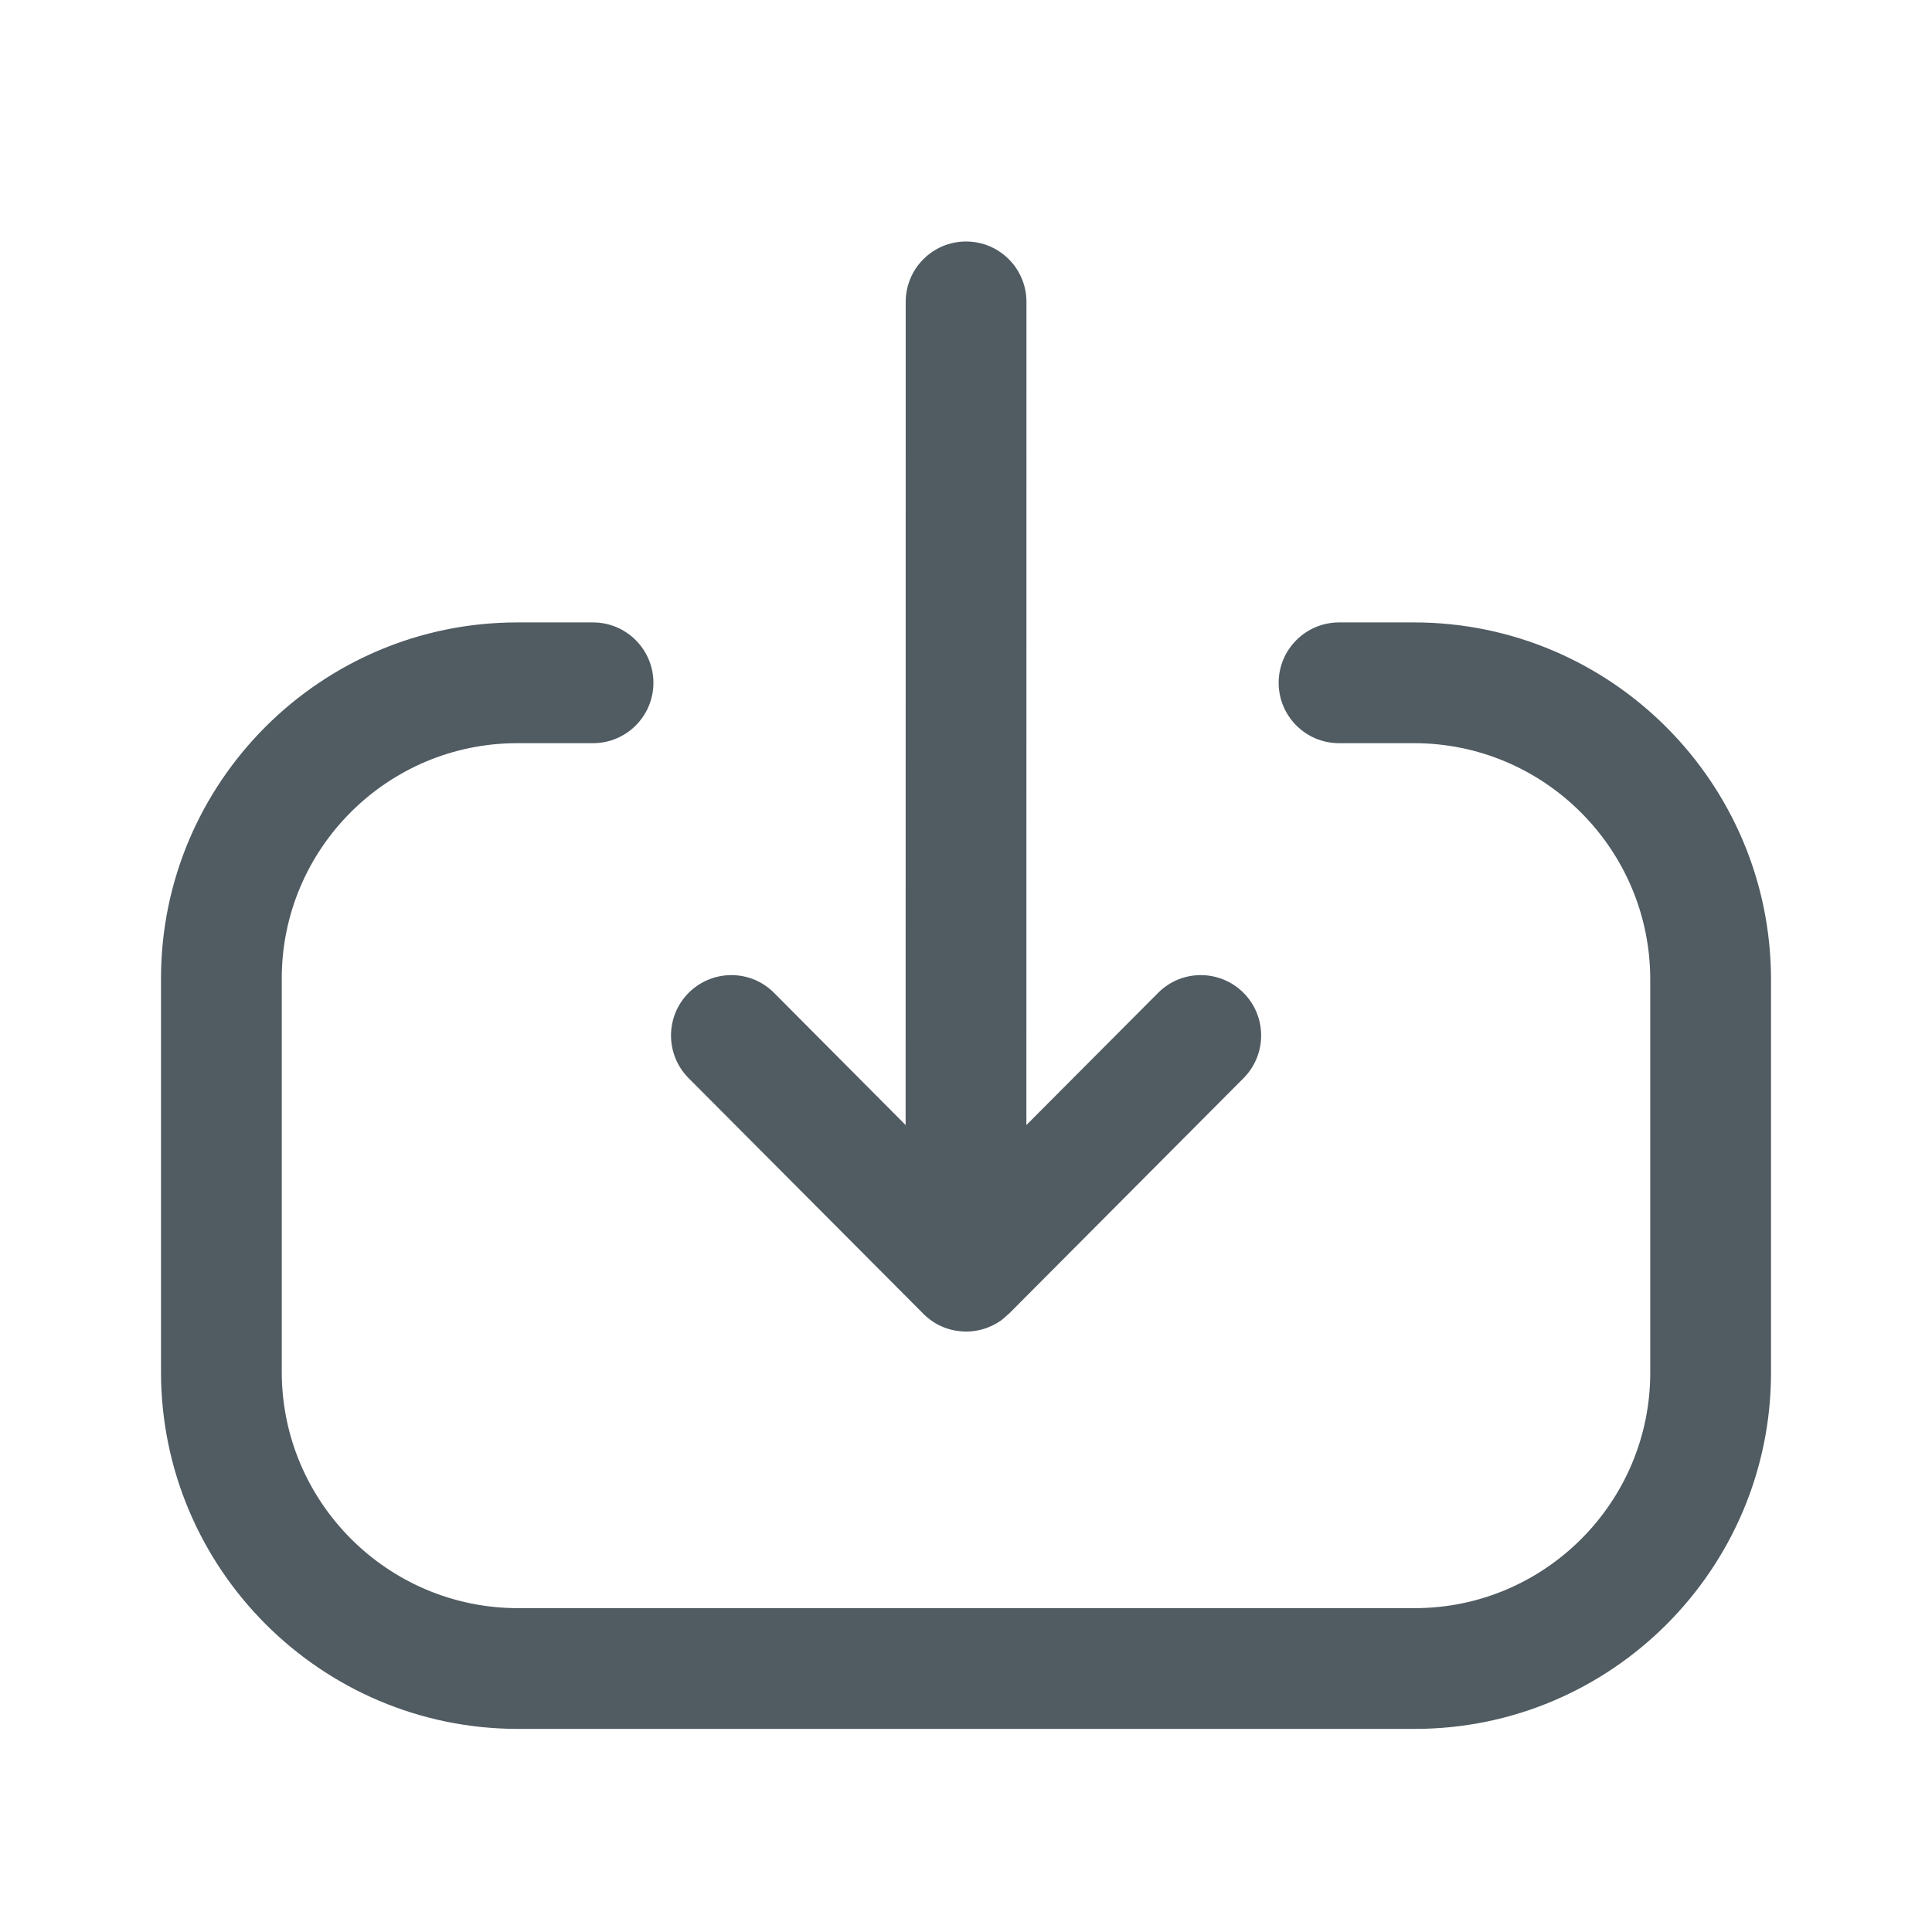 <svg width="24" height="24" viewBox="0 0 24 24" fill="none" xmlns="http://www.w3.org/2000/svg">
<path fill-rule="evenodd" clip-rule="evenodd" d="M7.367 7.732C7.781 7.732 8.117 8.069 8.117 8.482C8.117 8.896 7.781 9.232 7.367 9.232H6.426C4.812 9.232 3.5 10.543 3.5 12.156V17.041C3.5 18.66 4.816 19.977 6.435 19.977H17.575C19.187 19.977 20.5 18.663 20.5 17.052V12.168C20.5 10.549 19.183 9.232 17.566 9.232H16.634C16.22 9.232 15.884 8.896 15.884 8.482C15.884 8.069 16.22 7.732 16.634 7.732H17.566C20.011 7.732 22 9.723 22 12.168V17.052C22 19.491 20.014 21.477 17.575 21.477H6.435C3.99 21.477 2 19.488 2 17.041V12.156C2 9.716 3.985 7.732 6.426 7.732H7.367ZM12.001 3C12.415 3 12.751 3.336 12.751 3.75L12.75 13.976L14.386 12.334C14.678 12.04 15.152 12.04 15.446 12.332C15.739 12.624 15.74 13.099 15.448 13.393L12.539 16.314C12.51 16.343 12.479 16.37 12.447 16.394L12.532 16.32C12.5 16.353 12.465 16.382 12.428 16.408C12.405 16.423 12.382 16.438 12.358 16.451C12.347 16.457 12.334 16.463 12.322 16.469C12.3 16.479 12.278 16.488 12.255 16.497C12.244 16.501 12.232 16.505 12.221 16.508C12.192 16.517 12.164 16.524 12.134 16.529C12.127 16.53 12.121 16.531 12.115 16.532C12.091 16.536 12.066 16.539 12.041 16.54C12.027 16.541 12.014 16.541 12.001 16.541L11.961 16.538L11.899 16.534C11.895 16.534 11.89 16.533 11.886 16.532L12.001 16.541C11.956 16.541 11.912 16.537 11.868 16.529C11.838 16.524 11.809 16.517 11.781 16.508C11.77 16.505 11.759 16.501 11.748 16.497C11.725 16.489 11.702 16.48 11.68 16.469C11.667 16.463 11.653 16.456 11.64 16.449C11.622 16.439 11.604 16.428 11.587 16.416C11.575 16.408 11.563 16.4 11.551 16.391C11.523 16.37 11.496 16.346 11.47 16.321L11.47 16.32L8.554 13.393C8.262 13.099 8.263 12.624 8.556 12.332C8.85 12.04 9.324 12.04 9.616 12.334L11.25 13.976L11.251 3.75C11.251 3.336 11.587 3 12.001 3Z" fill="#505B62"/>
</svg>
